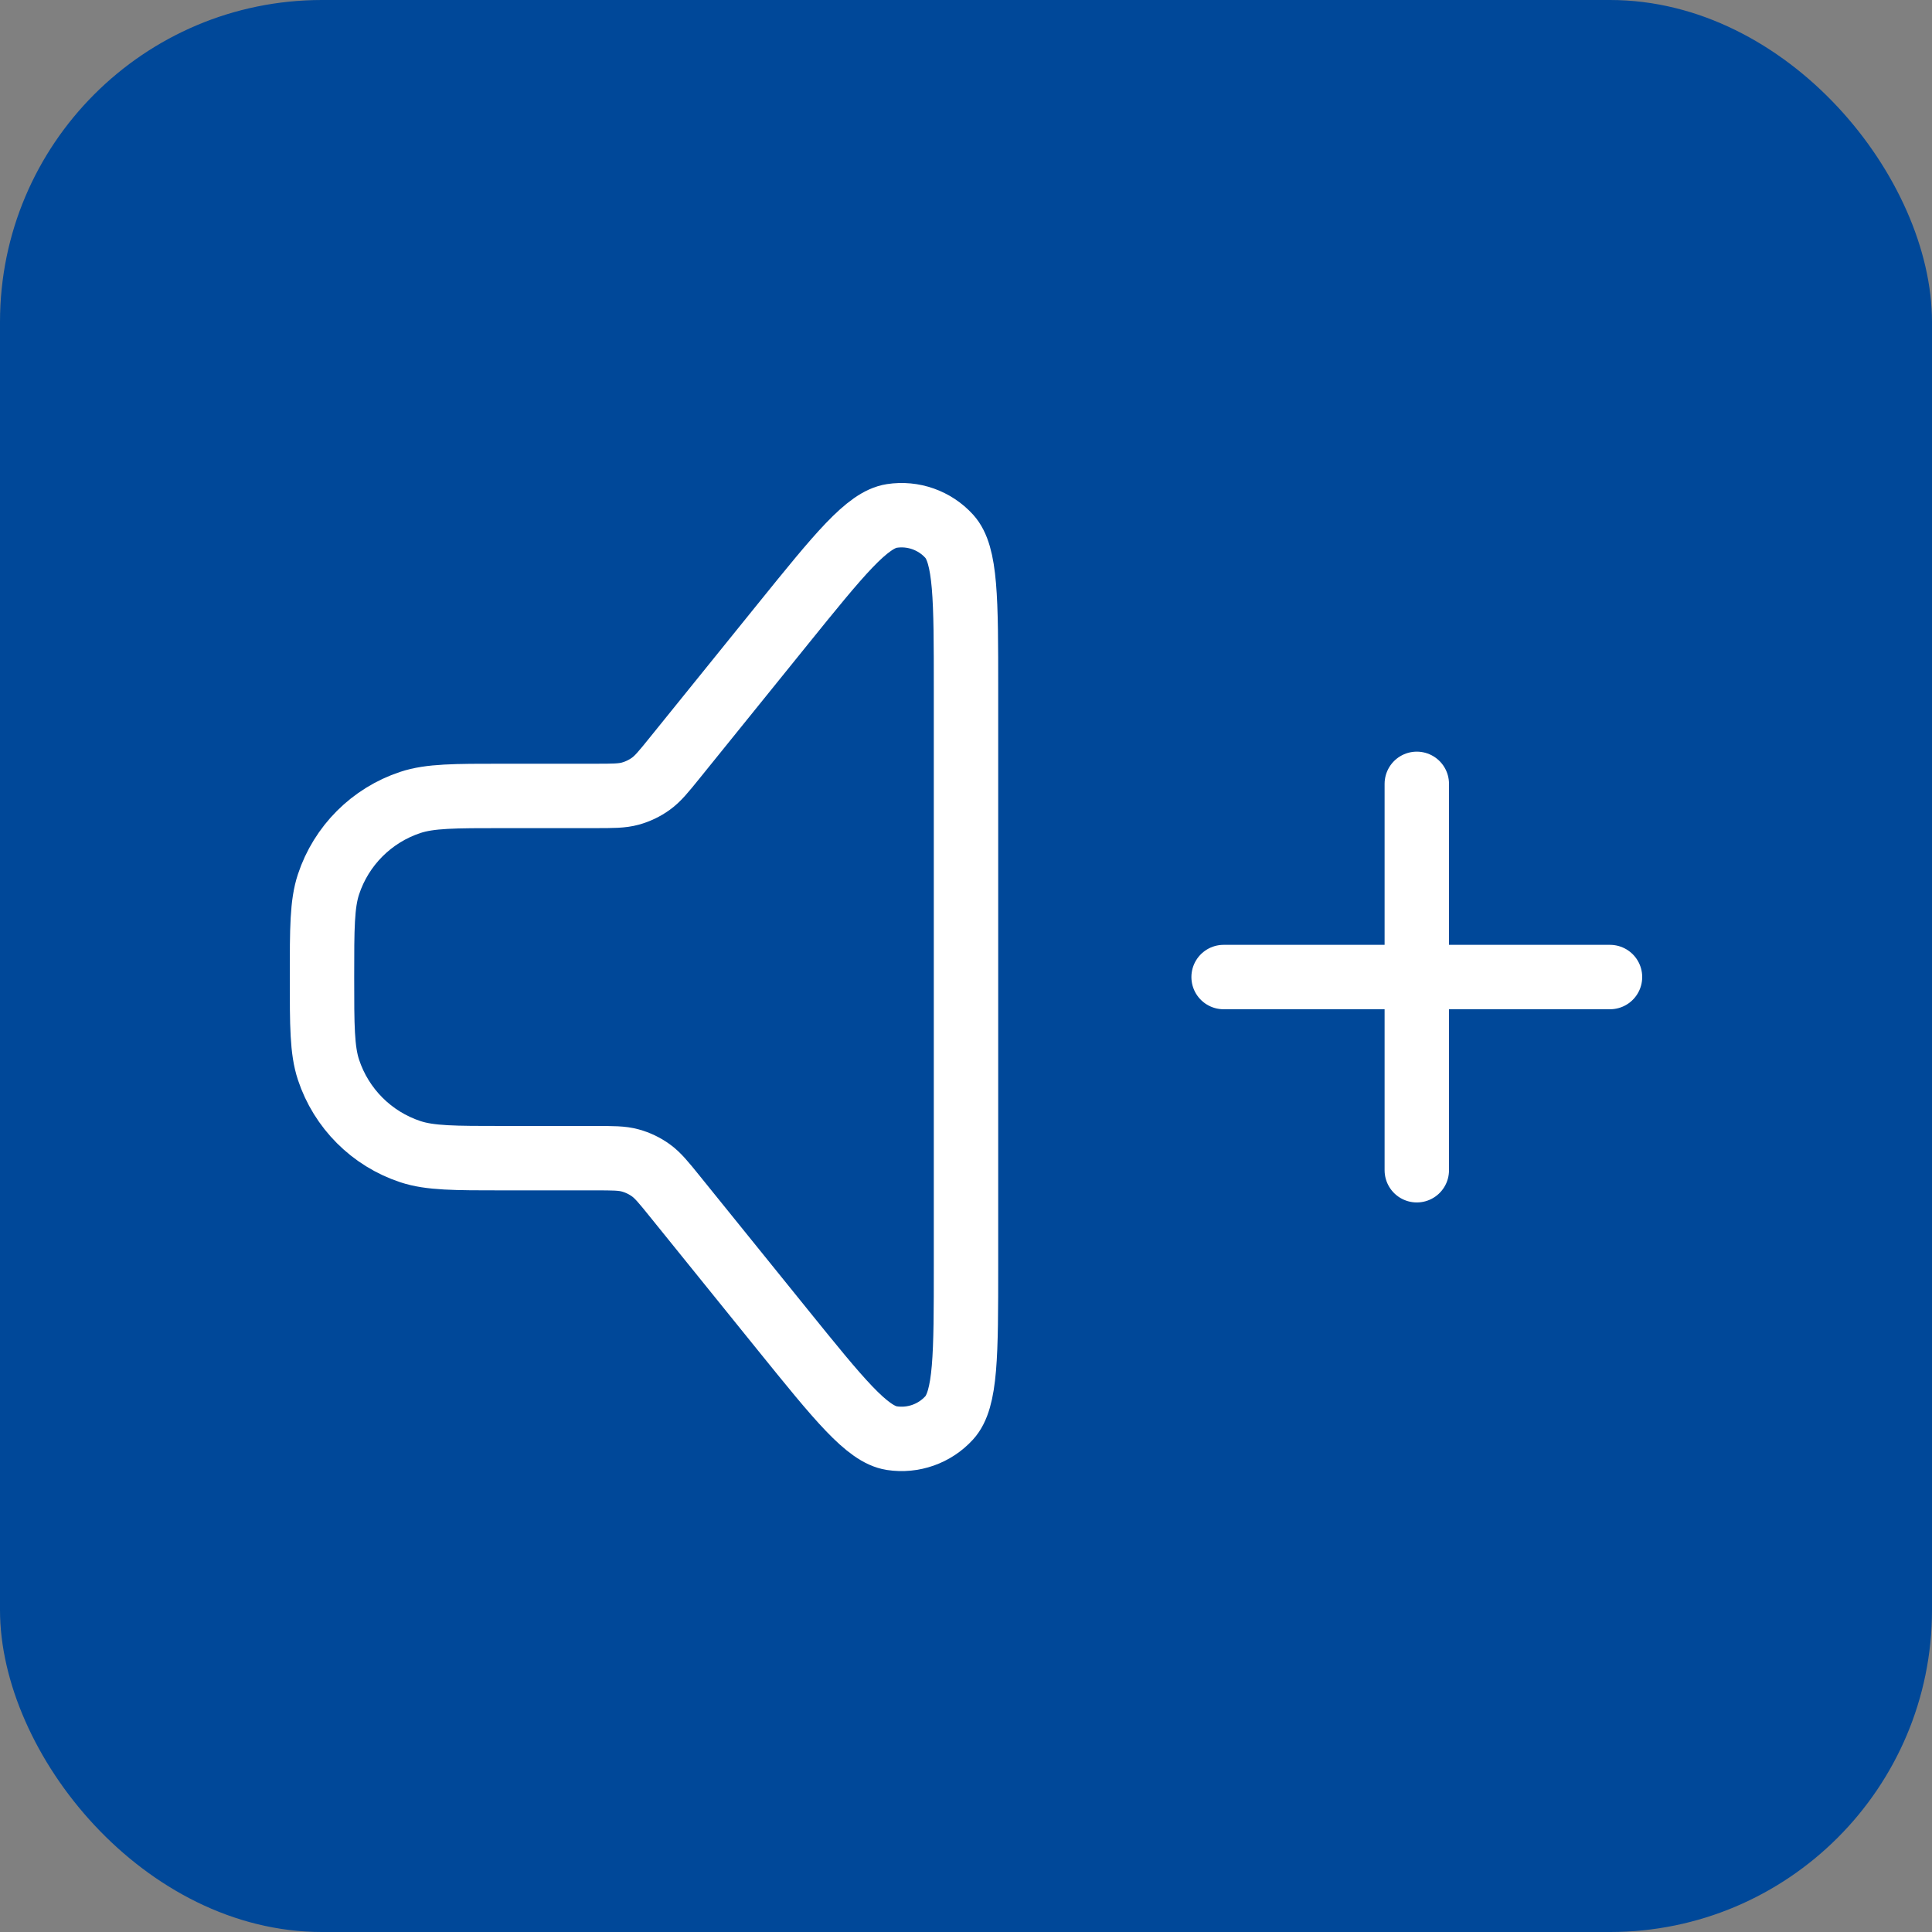 <svg width="60" height="60" viewBox="0 0 60 60" fill="none" xmlns="http://www.w3.org/2000/svg">
<rect x="0" y="0" width="60" height="60" fill="#808080" stroke="none"/>
<rect width="60" height="60" rx="10" fill="#004899"/>
<path d="M38 30.343H50M44 36.343V24.343M20.961 37.157L24.311 41.303C26.058 43.464 26.931 44.545 27.696 44.663C28.358 44.764 29.028 44.528 29.479 44.032C30 43.46 30 42.071 30 39.292V21.394C30 18.615 30 17.226 29.479 16.654C29.028 16.158 28.358 15.921 27.696 16.023C26.931 16.141 26.058 17.222 24.311 19.383L20.961 23.529C20.608 23.966 20.431 24.184 20.213 24.341C20.02 24.48 19.803 24.584 19.573 24.647C19.314 24.718 19.033 24.718 18.472 24.718H15.625C14.113 24.718 13.356 24.718 12.745 24.92C11.543 25.317 10.599 26.261 10.202 27.463C10 28.074 10 28.831 10 30.343C10 31.855 10 32.612 10.202 33.223C10.599 34.425 11.543 35.369 12.745 35.766C13.356 35.968 14.113 35.968 15.625 35.968H18.472C19.033 35.968 19.314 35.968 19.573 36.039C19.803 36.102 20.02 36.206 20.213 36.345C20.431 36.502 20.608 36.72 20.961 37.157Z" stroke="white" stroke-width="2" stroke-linecap="round" stroke-linejoin="round"/>
</svg>
